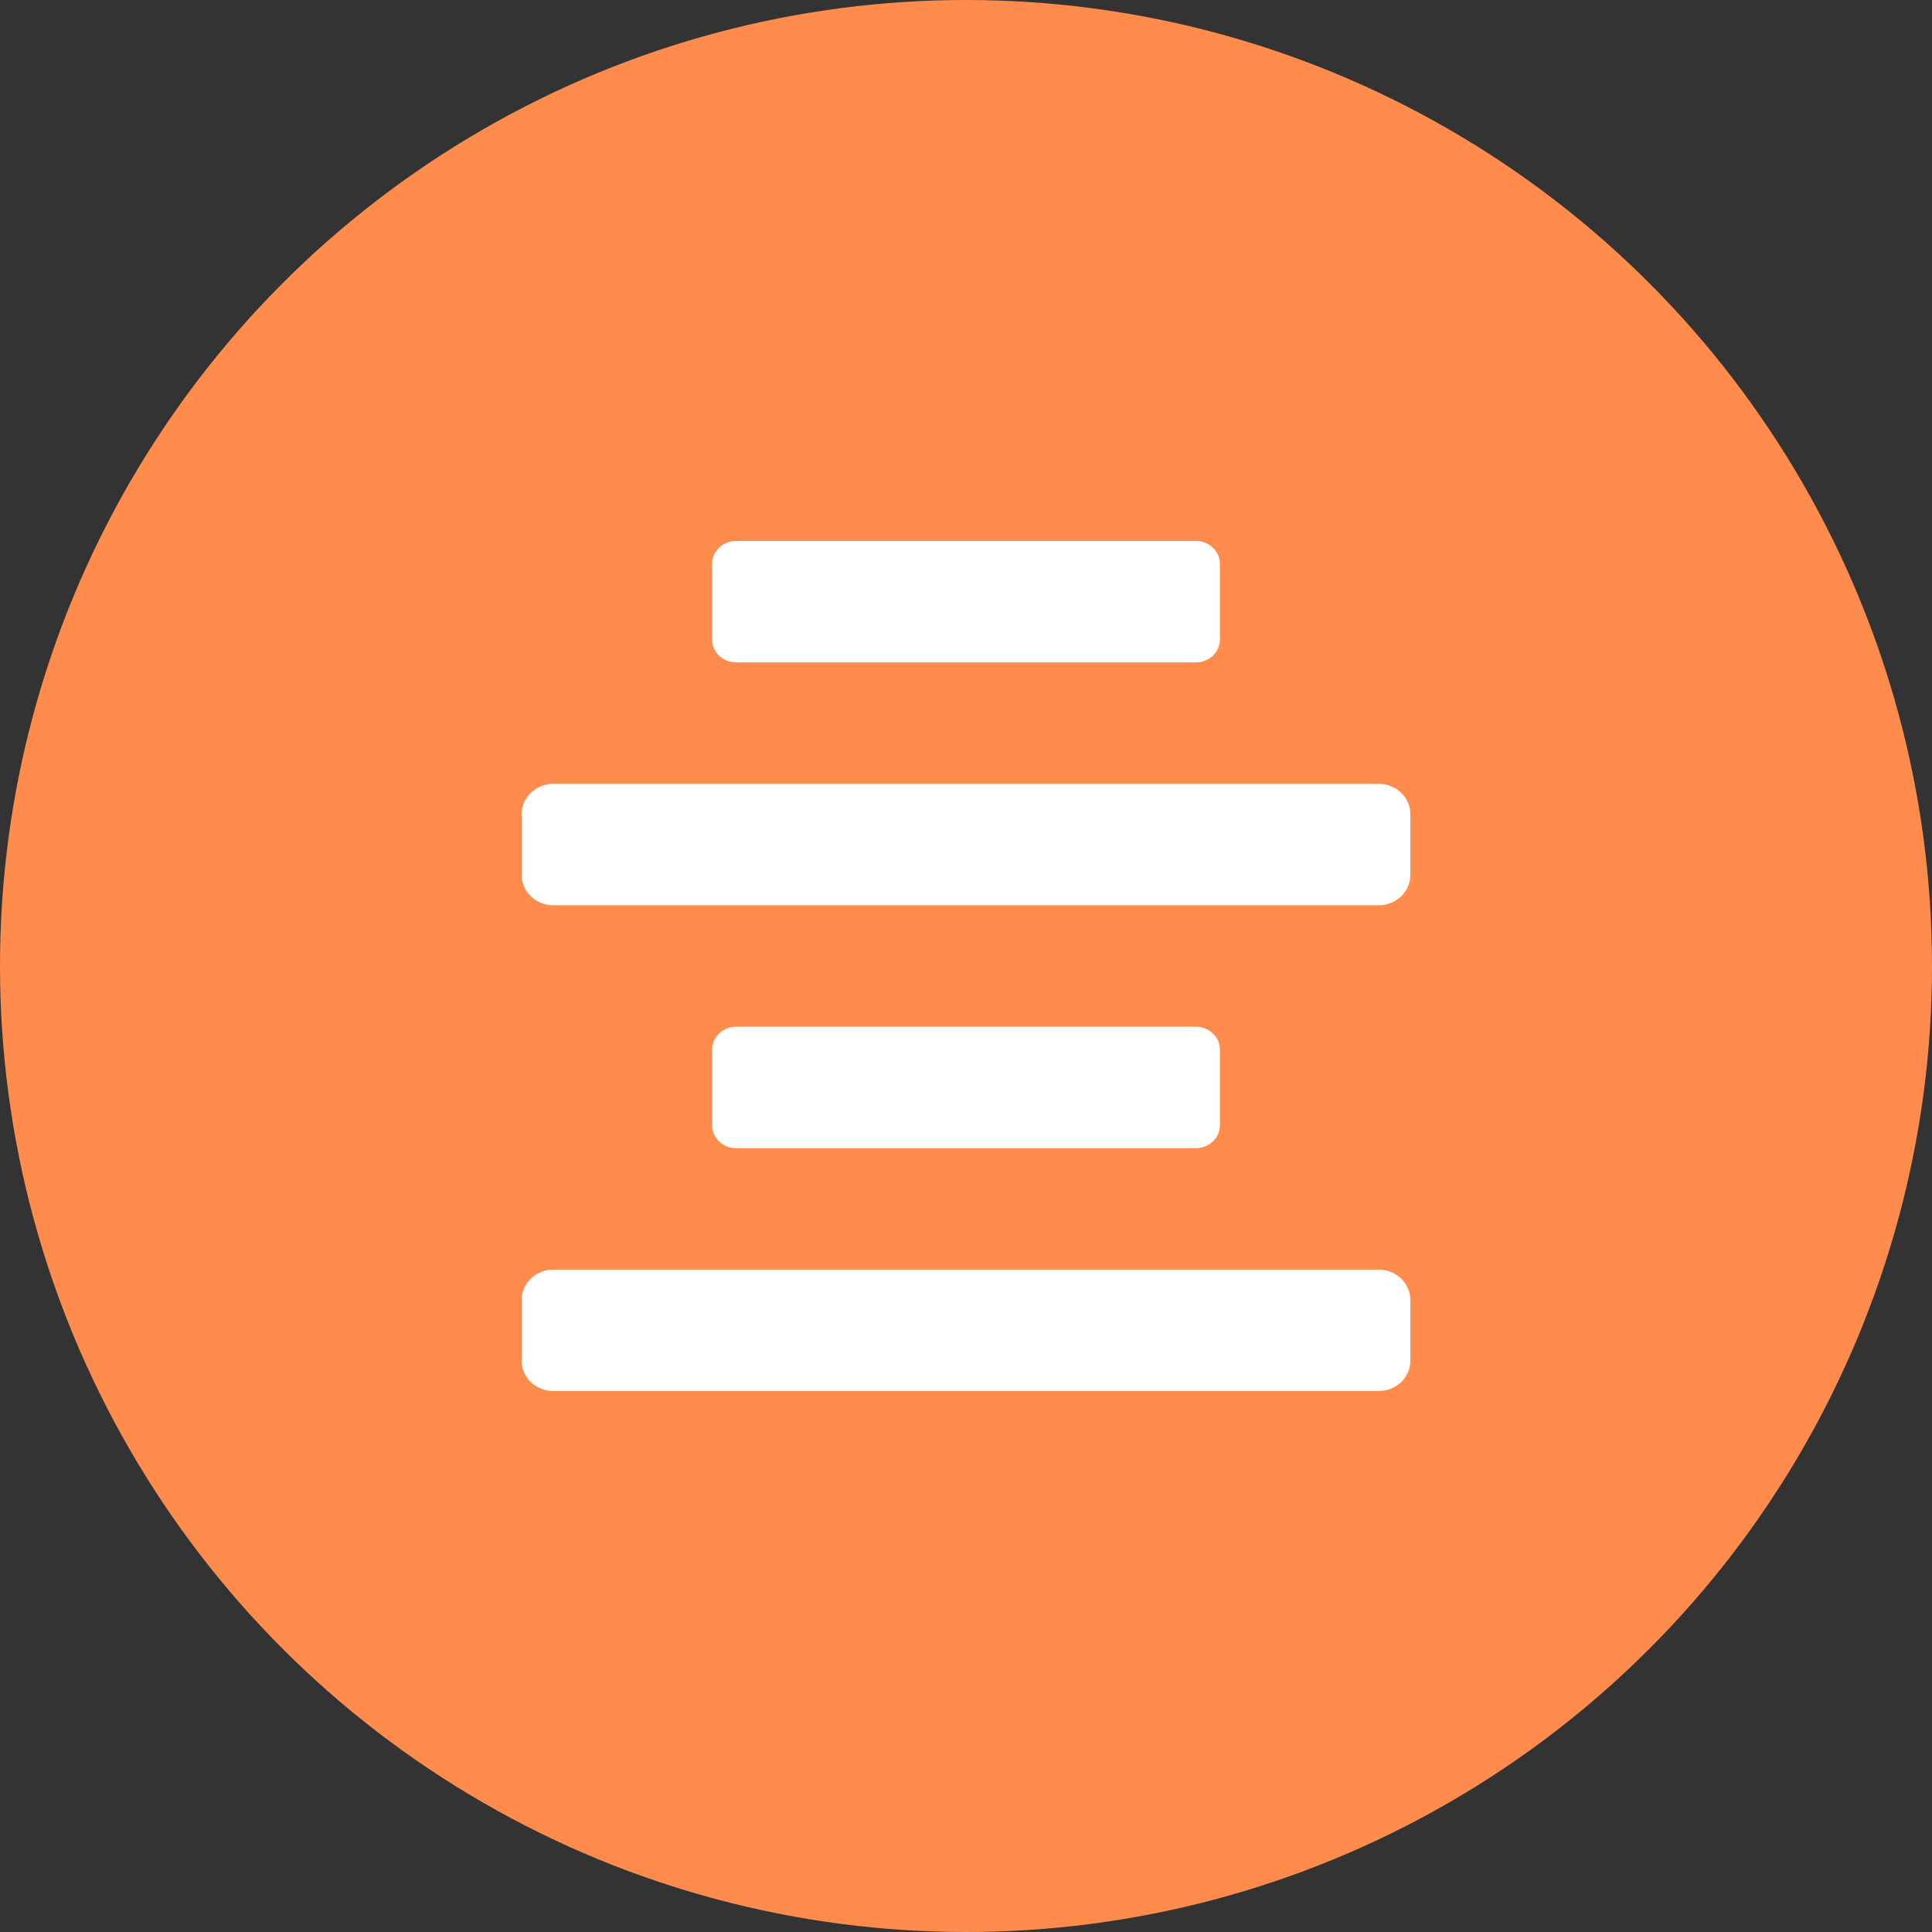 <svg width="100" height="100" viewBox="0 0 100 100" fill="none" xmlns="http://www.w3.org/2000/svg">
<rect x="0" y="0" width="100" height="100" fill="#333333" stroke="none"/>
<circle cx="50" cy="50" r="50" fill="#FF8C4C"/>
<path d="M71.357 40.571H28.643C28.207 40.571 27.789 40.737 27.481 41.032C27.173 41.326 27 41.726 27 42.143V45.286C27 45.703 27.173 46.102 27.481 46.397C27.789 46.692 28.207 46.857 28.643 46.857H71.357C71.793 46.857 72.211 46.692 72.519 46.397C72.827 46.102 73 45.703 73 45.286V42.143C73 41.726 72.827 41.326 72.519 41.032C72.211 40.737 71.793 40.571 71.357 40.571ZM71.357 65.714H28.643C28.207 65.714 27.789 65.88 27.481 66.174C27.173 66.469 27 66.869 27 67.286V70.429C27 70.845 27.173 71.245 27.481 71.54C27.789 71.834 28.207 72 28.643 72H71.357C71.793 72 72.211 71.834 72.519 71.54C72.827 71.245 73 70.845 73 70.429V67.286C73 66.869 72.827 66.469 72.519 66.174C72.211 65.88 71.793 65.714 71.357 65.714ZM38.1 34.286H61.901C62.065 34.286 62.226 34.255 62.377 34.195C62.527 34.136 62.664 34.048 62.78 33.938C62.895 33.827 62.986 33.696 63.049 33.552C63.111 33.408 63.143 33.253 63.143 33.097V29.187C63.143 29.032 63.111 28.877 63.048 28.733C62.986 28.589 62.895 28.458 62.779 28.348C62.664 28.238 62.527 28.15 62.377 28.09C62.226 28.031 62.065 28 61.901 28H38.1C37.936 28 37.775 28.03 37.624 28.09C37.474 28.15 37.337 28.237 37.221 28.347C37.106 28.458 37.014 28.589 36.952 28.733C36.889 28.877 36.857 29.031 36.857 29.187V33.097C36.857 33.413 36.988 33.715 37.221 33.938C37.454 34.16 37.77 34.286 38.1 34.286ZM61.901 59.429C62.065 59.429 62.226 59.398 62.377 59.338C62.527 59.278 62.664 59.191 62.78 59.08C62.895 58.97 62.986 58.839 63.049 58.695C63.111 58.551 63.143 58.396 63.143 58.24V54.33C63.143 54.015 63.012 53.713 62.779 53.491C62.547 53.268 62.231 53.143 61.901 53.143H38.1C37.936 53.143 37.775 53.173 37.624 53.233C37.474 53.293 37.337 53.38 37.221 53.49C37.106 53.601 37.014 53.731 36.952 53.876C36.889 54.02 36.857 54.174 36.857 54.33V58.24C36.857 58.396 36.889 58.551 36.952 58.695C37.014 58.839 37.106 58.97 37.221 59.081C37.336 59.191 37.473 59.278 37.624 59.338C37.775 59.398 37.936 59.429 38.1 59.429H61.901Z" fill="white"/>
</svg>
